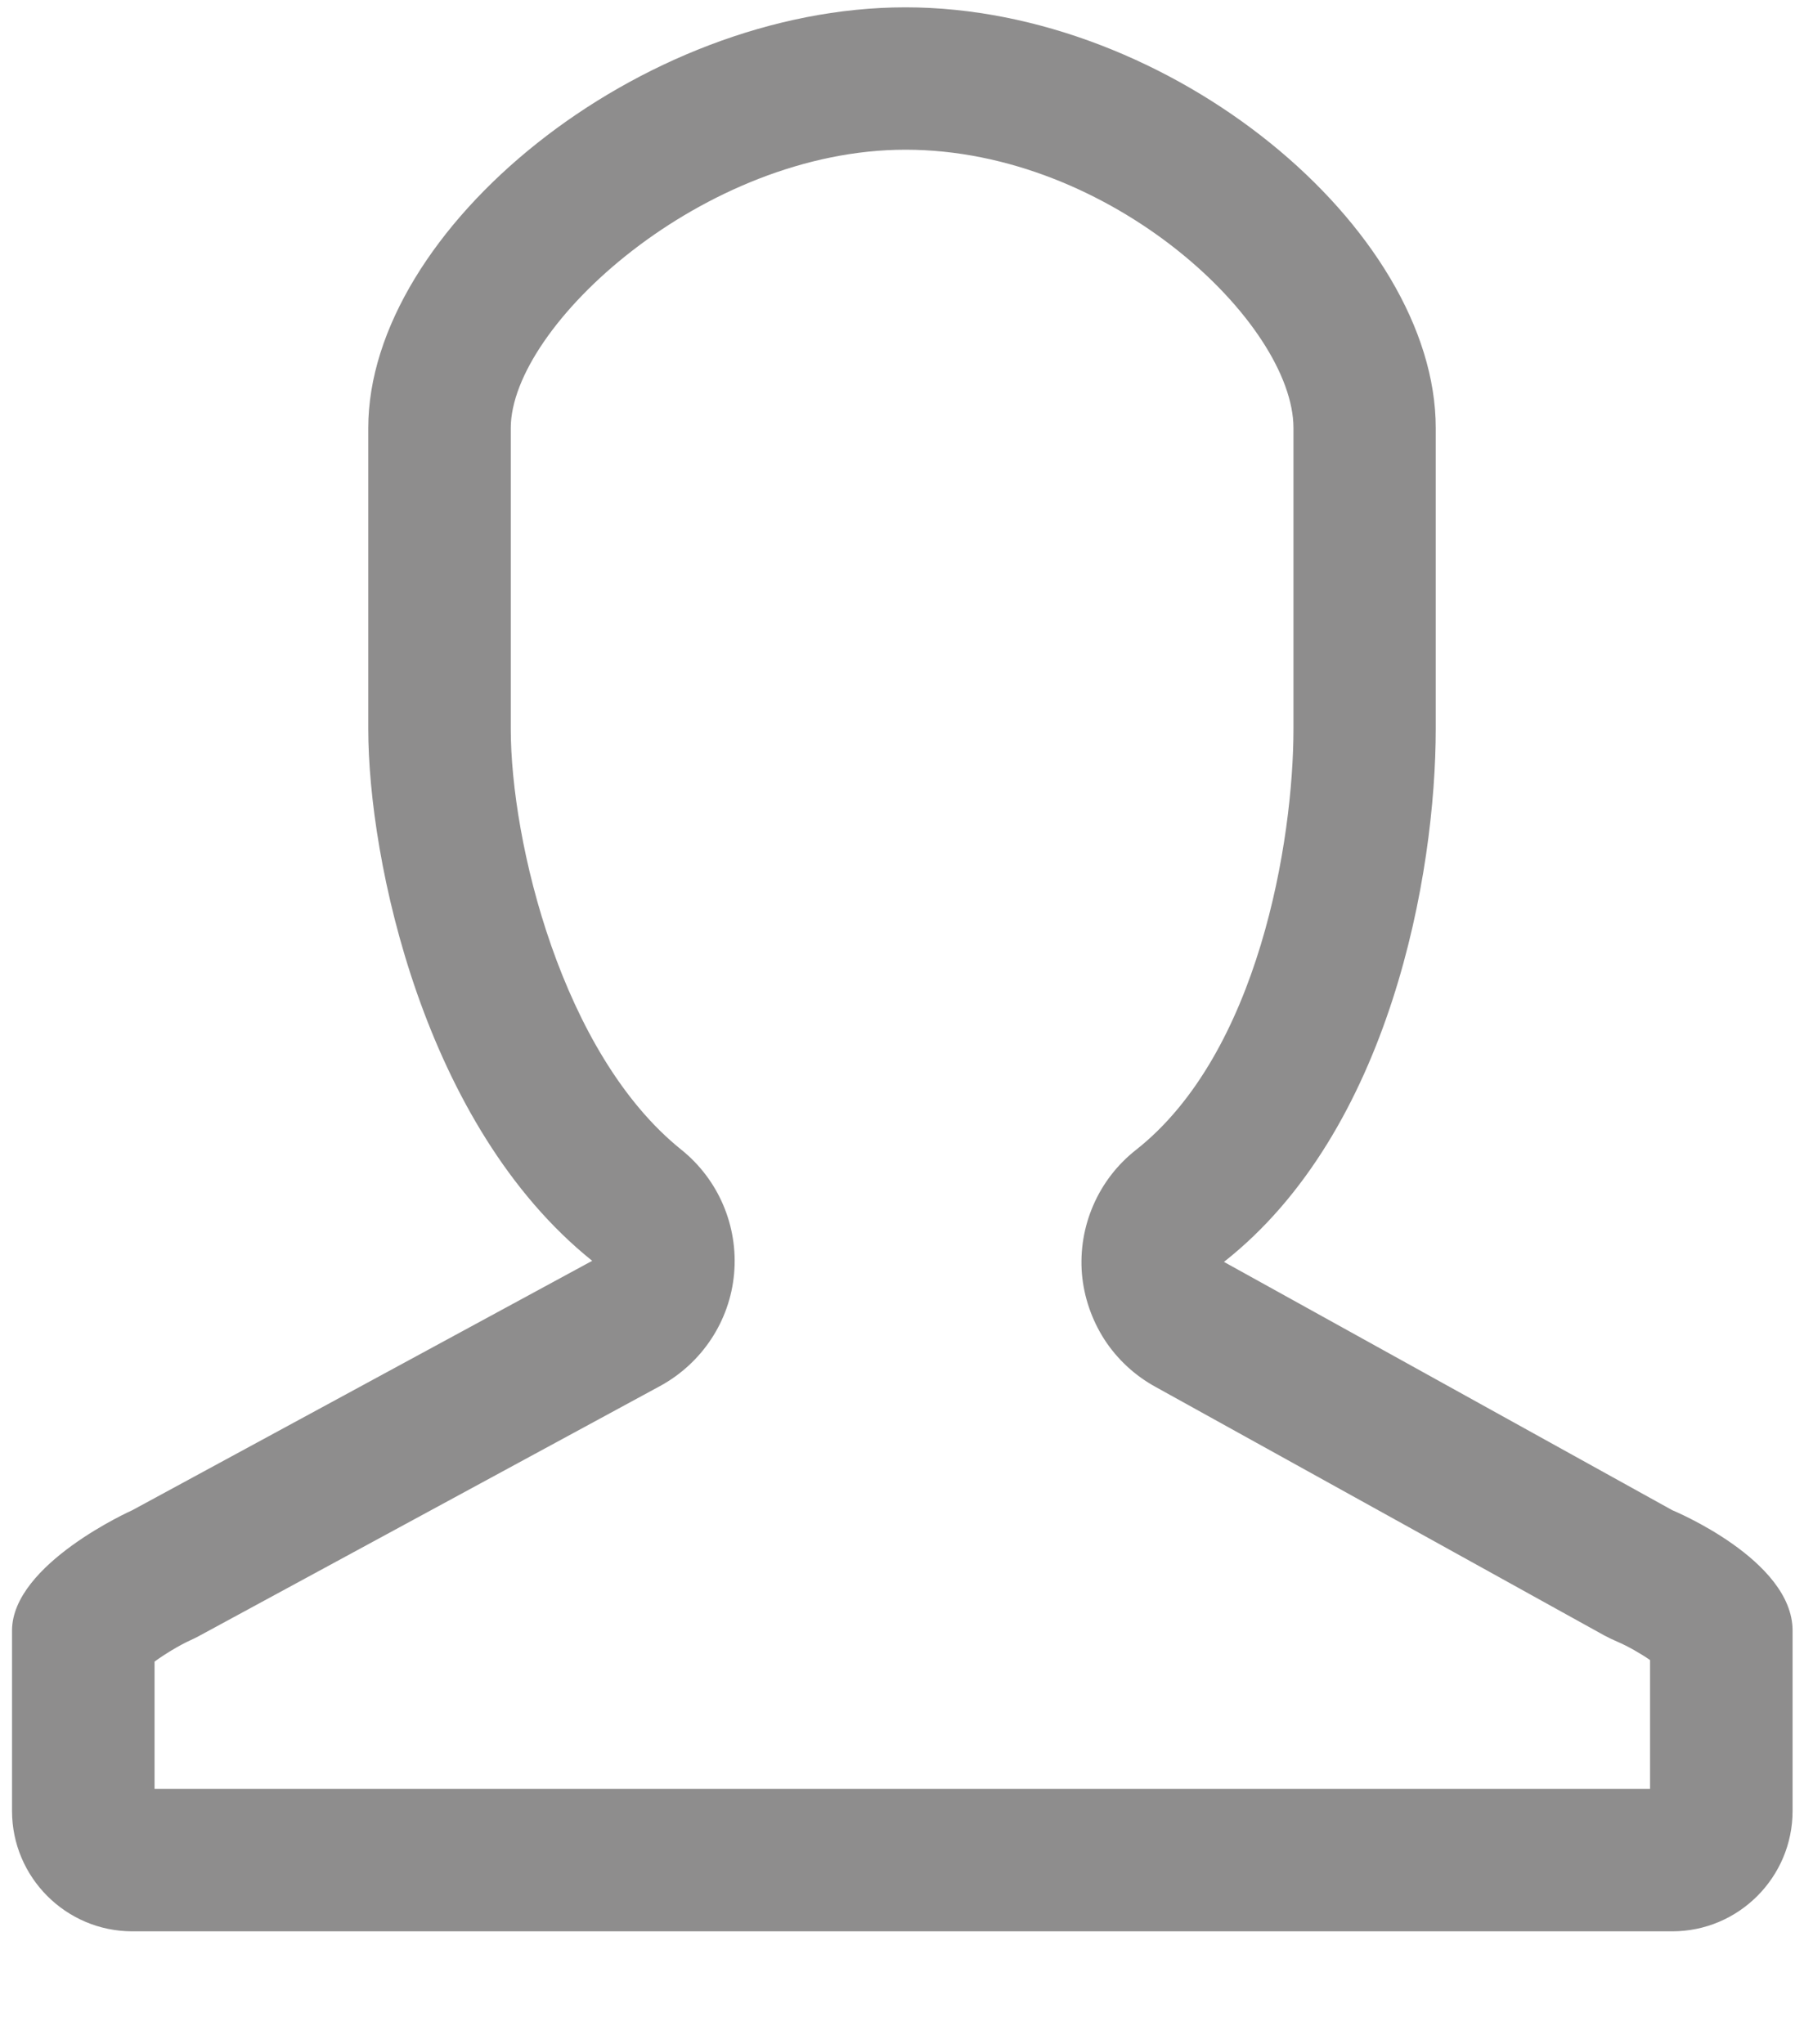 <svg width="15" height="17" viewBox="0 0 15 17" fill="none" xmlns="http://www.w3.org/2000/svg">
<g id="People">
<path id="Vector" d="M13.905 12.559L10.177 10.494C11.562 9.404 11.938 7.262 11.938 6.06V3.56C11.938 1.904 9.739 0.061 7.529 0.061C5.32 0.061 3.062 1.905 3.062 3.56V6.06C3.062 7.153 3.524 9.362 4.924 10.485L1.1 12.559C1.1 12.559 0.1 13.005 0.1 13.56V15.06C0.1 15.612 0.549 16.061 1.1 16.061H13.905C14.456 16.061 14.905 15.612 14.905 15.06V13.56C14.905 12.971 13.905 12.559 13.905 12.559ZM13.72 14.876H1.285V13.818C1.37 13.756 1.488 13.684 1.582 13.641C1.61 13.628 1.638 13.615 1.664 13.6L5.489 11.526C5.837 11.336 6.069 10.986 6.104 10.591C6.139 10.196 5.974 9.809 5.665 9.561C4.672 8.764 4.247 7.001 4.247 6.06V3.56C4.247 2.71 5.85 1.245 7.529 1.245C9.24 1.245 10.755 2.689 10.755 3.56V6.06C10.755 6.988 10.466 8.759 9.445 9.563C9.291 9.684 9.169 9.842 9.091 10.022C9.013 10.201 8.98 10.398 8.996 10.593C9.013 10.788 9.078 10.976 9.184 11.141C9.291 11.305 9.437 11.44 9.609 11.534L13.337 13.599C13.37 13.617 13.412 13.637 13.447 13.652C13.534 13.689 13.642 13.751 13.72 13.805V14.876Z" fill="#8E8D8D"/>
</g>
</svg>
